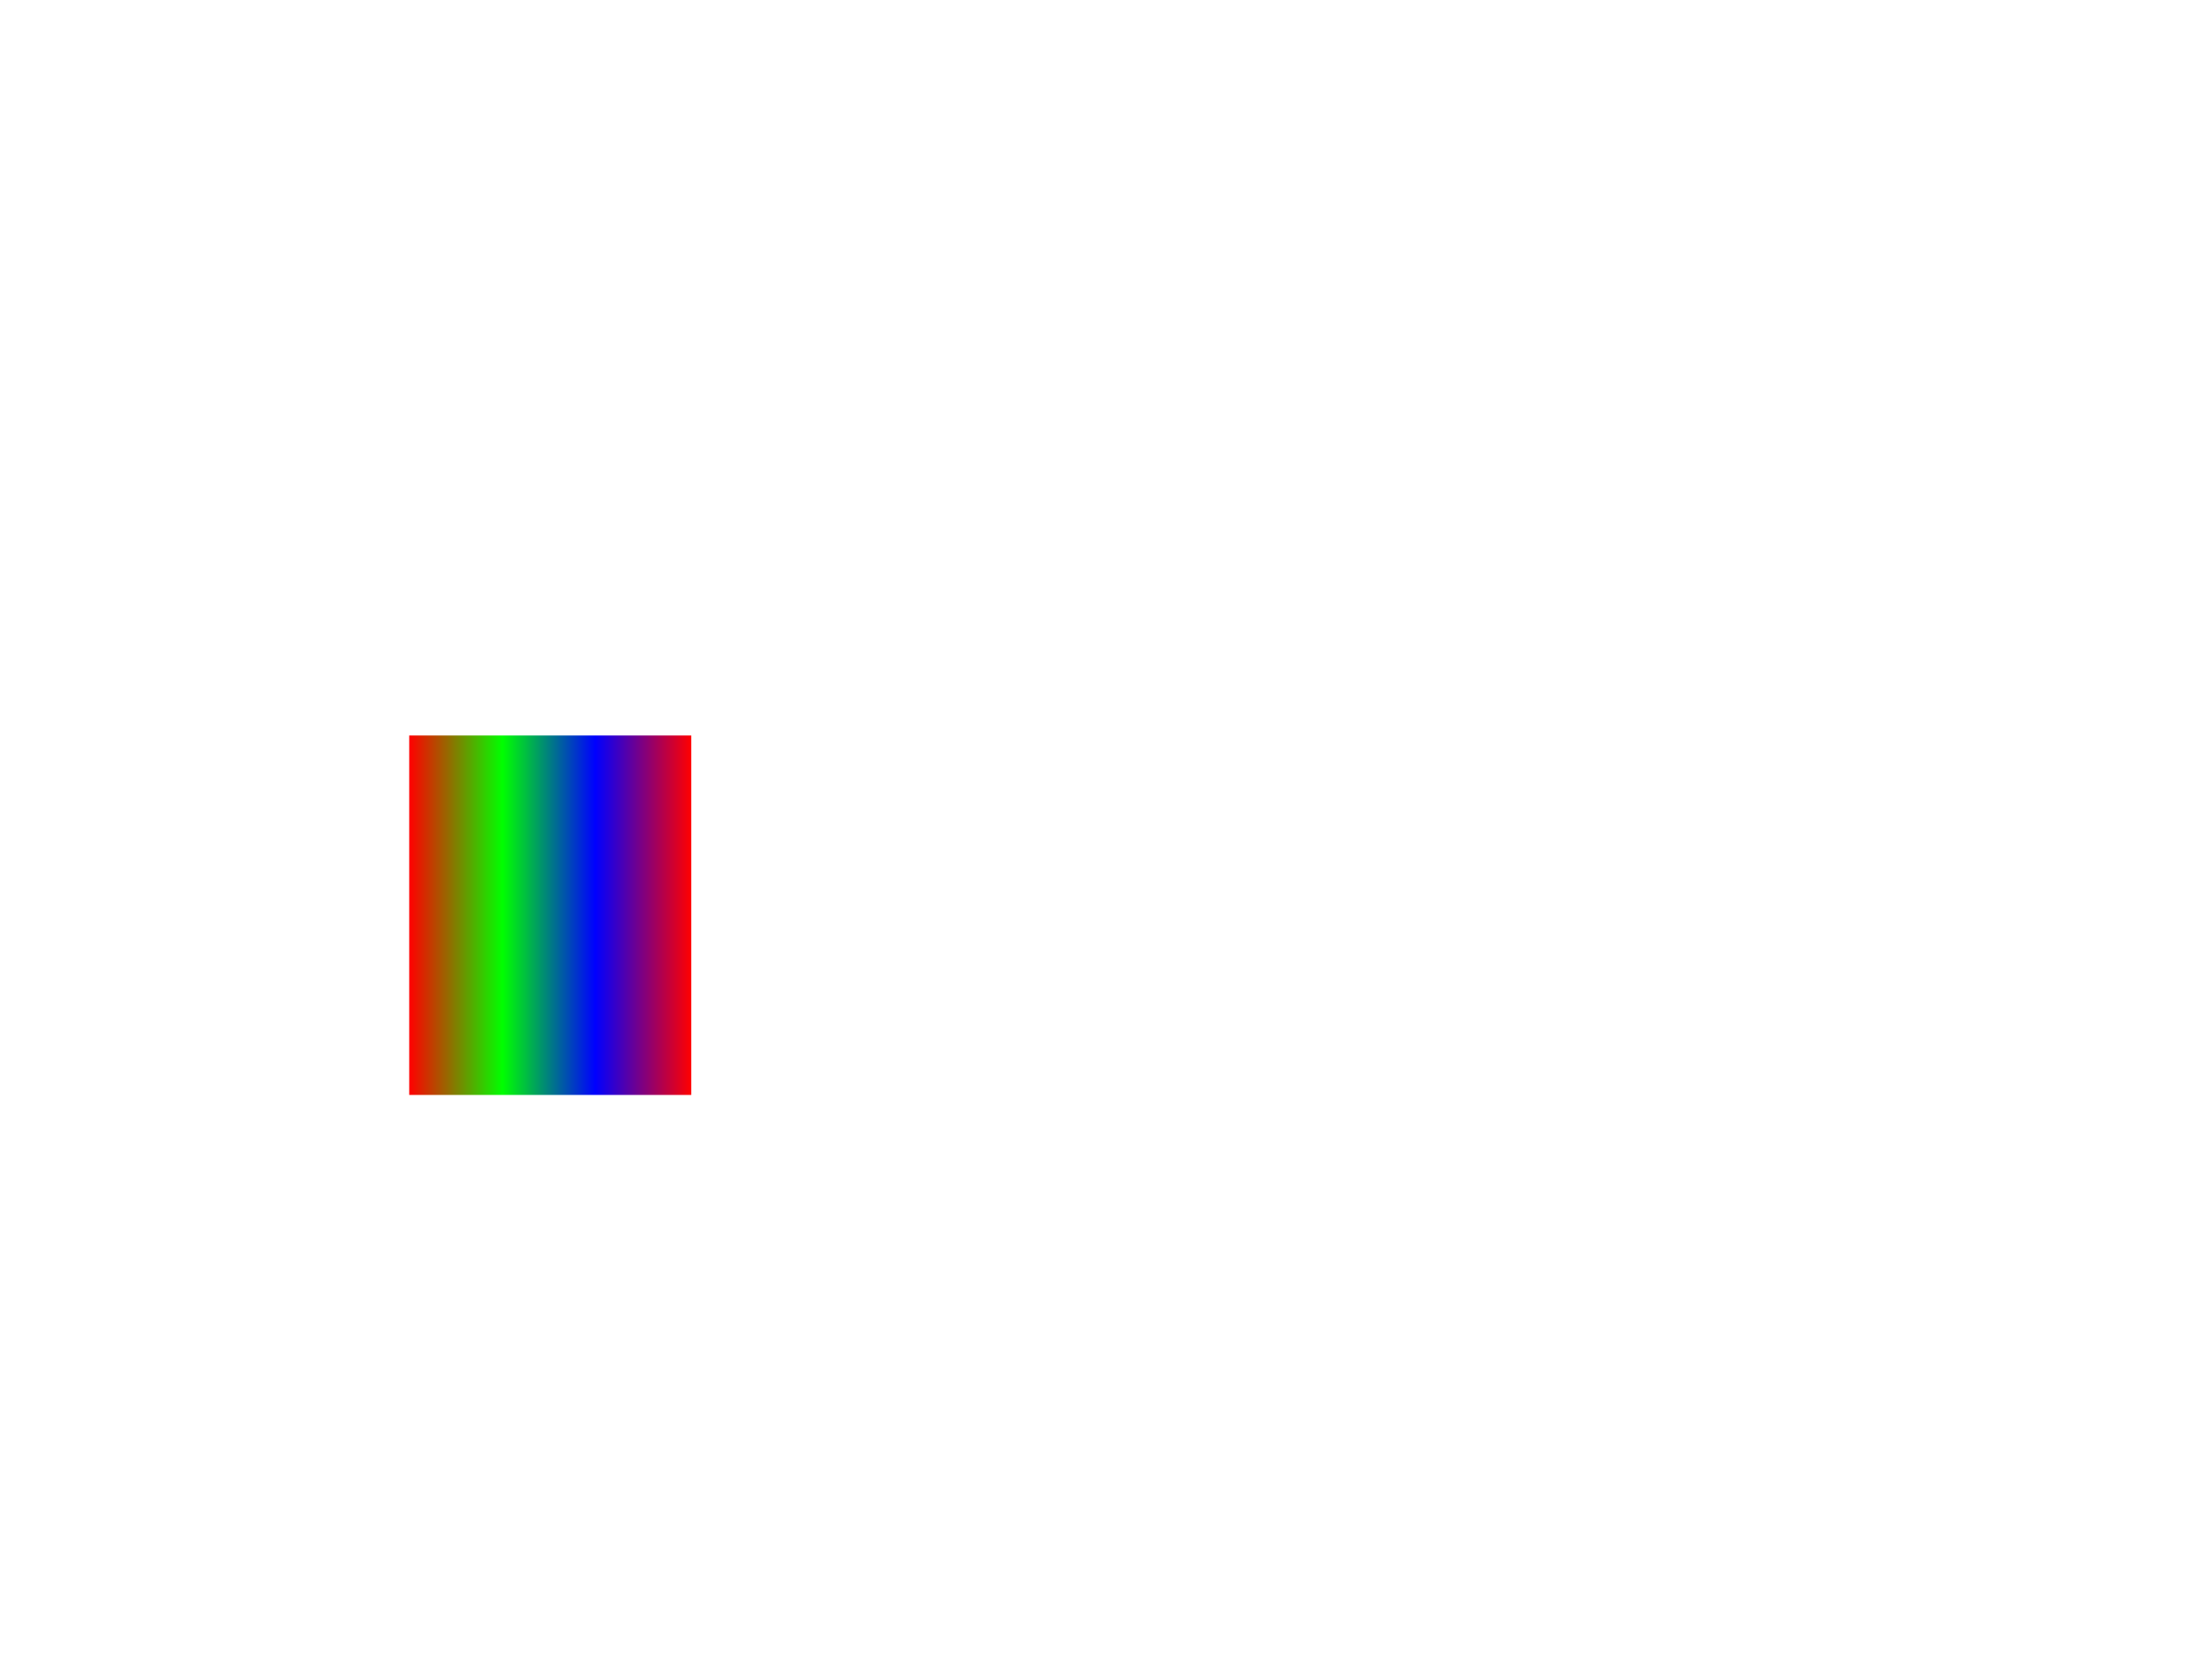 <svg xmlns="http://www.w3.org/2000/svg" xmlns:xlink="http://www.w3.org/1999/xlink" width="400" height="300" viewBox="0 0 400 300">
  <rect width="100%" height="100%" fill="#ffffff"/>
  <g id="layer-" transform="translate(74, 133) rotate(0, 25.5, 32.5) scale(1, 1)" data-layer-id="" data-layer-properties="{&quot;shapeType&quot;:&quot;rectangle&quot;,&quot;fill&quot;:{&quot;type&quot;:&quot;linear&quot;,&quot;colors&quot;:[{&quot;color&quot;:&quot;#ff0000&quot;,&quot;stop&quot;:0},{&quot;color&quot;:&quot;#00ff00&quot;,&quot;stop&quot;:0.33},{&quot;color&quot;:&quot;#0000ff&quot;,&quot;stop&quot;:0.66},{&quot;color&quot;:&quot;#ff0000&quot;,&quot;stop&quot;:1}],&quot;angle&quot;:45}}">
    <rect x="0" y="0" width="51" height="65" fill="url(#gradient-684079386af1d-0c6f5090b14aa10537fe6f595df85569)" data-layer-type="shape">
      <defs>
        <linearGradient id="gradient-684079386af1d-0c6f5090b14aa10537fe6f595df85569" x1="0%" y1="0%" x2="100%" y2="0%">
          <stop offset="0%" stop-color="#ff0000"/>
          <stop offset="33%" stop-color="#00ff00"/>
          <stop offset="66%" stop-color="#0000ff"/>
          <stop offset="100%" stop-color="#ff0000"/>
        </linearGradient>
      </defs>
    </rect>
  </g>
</svg>